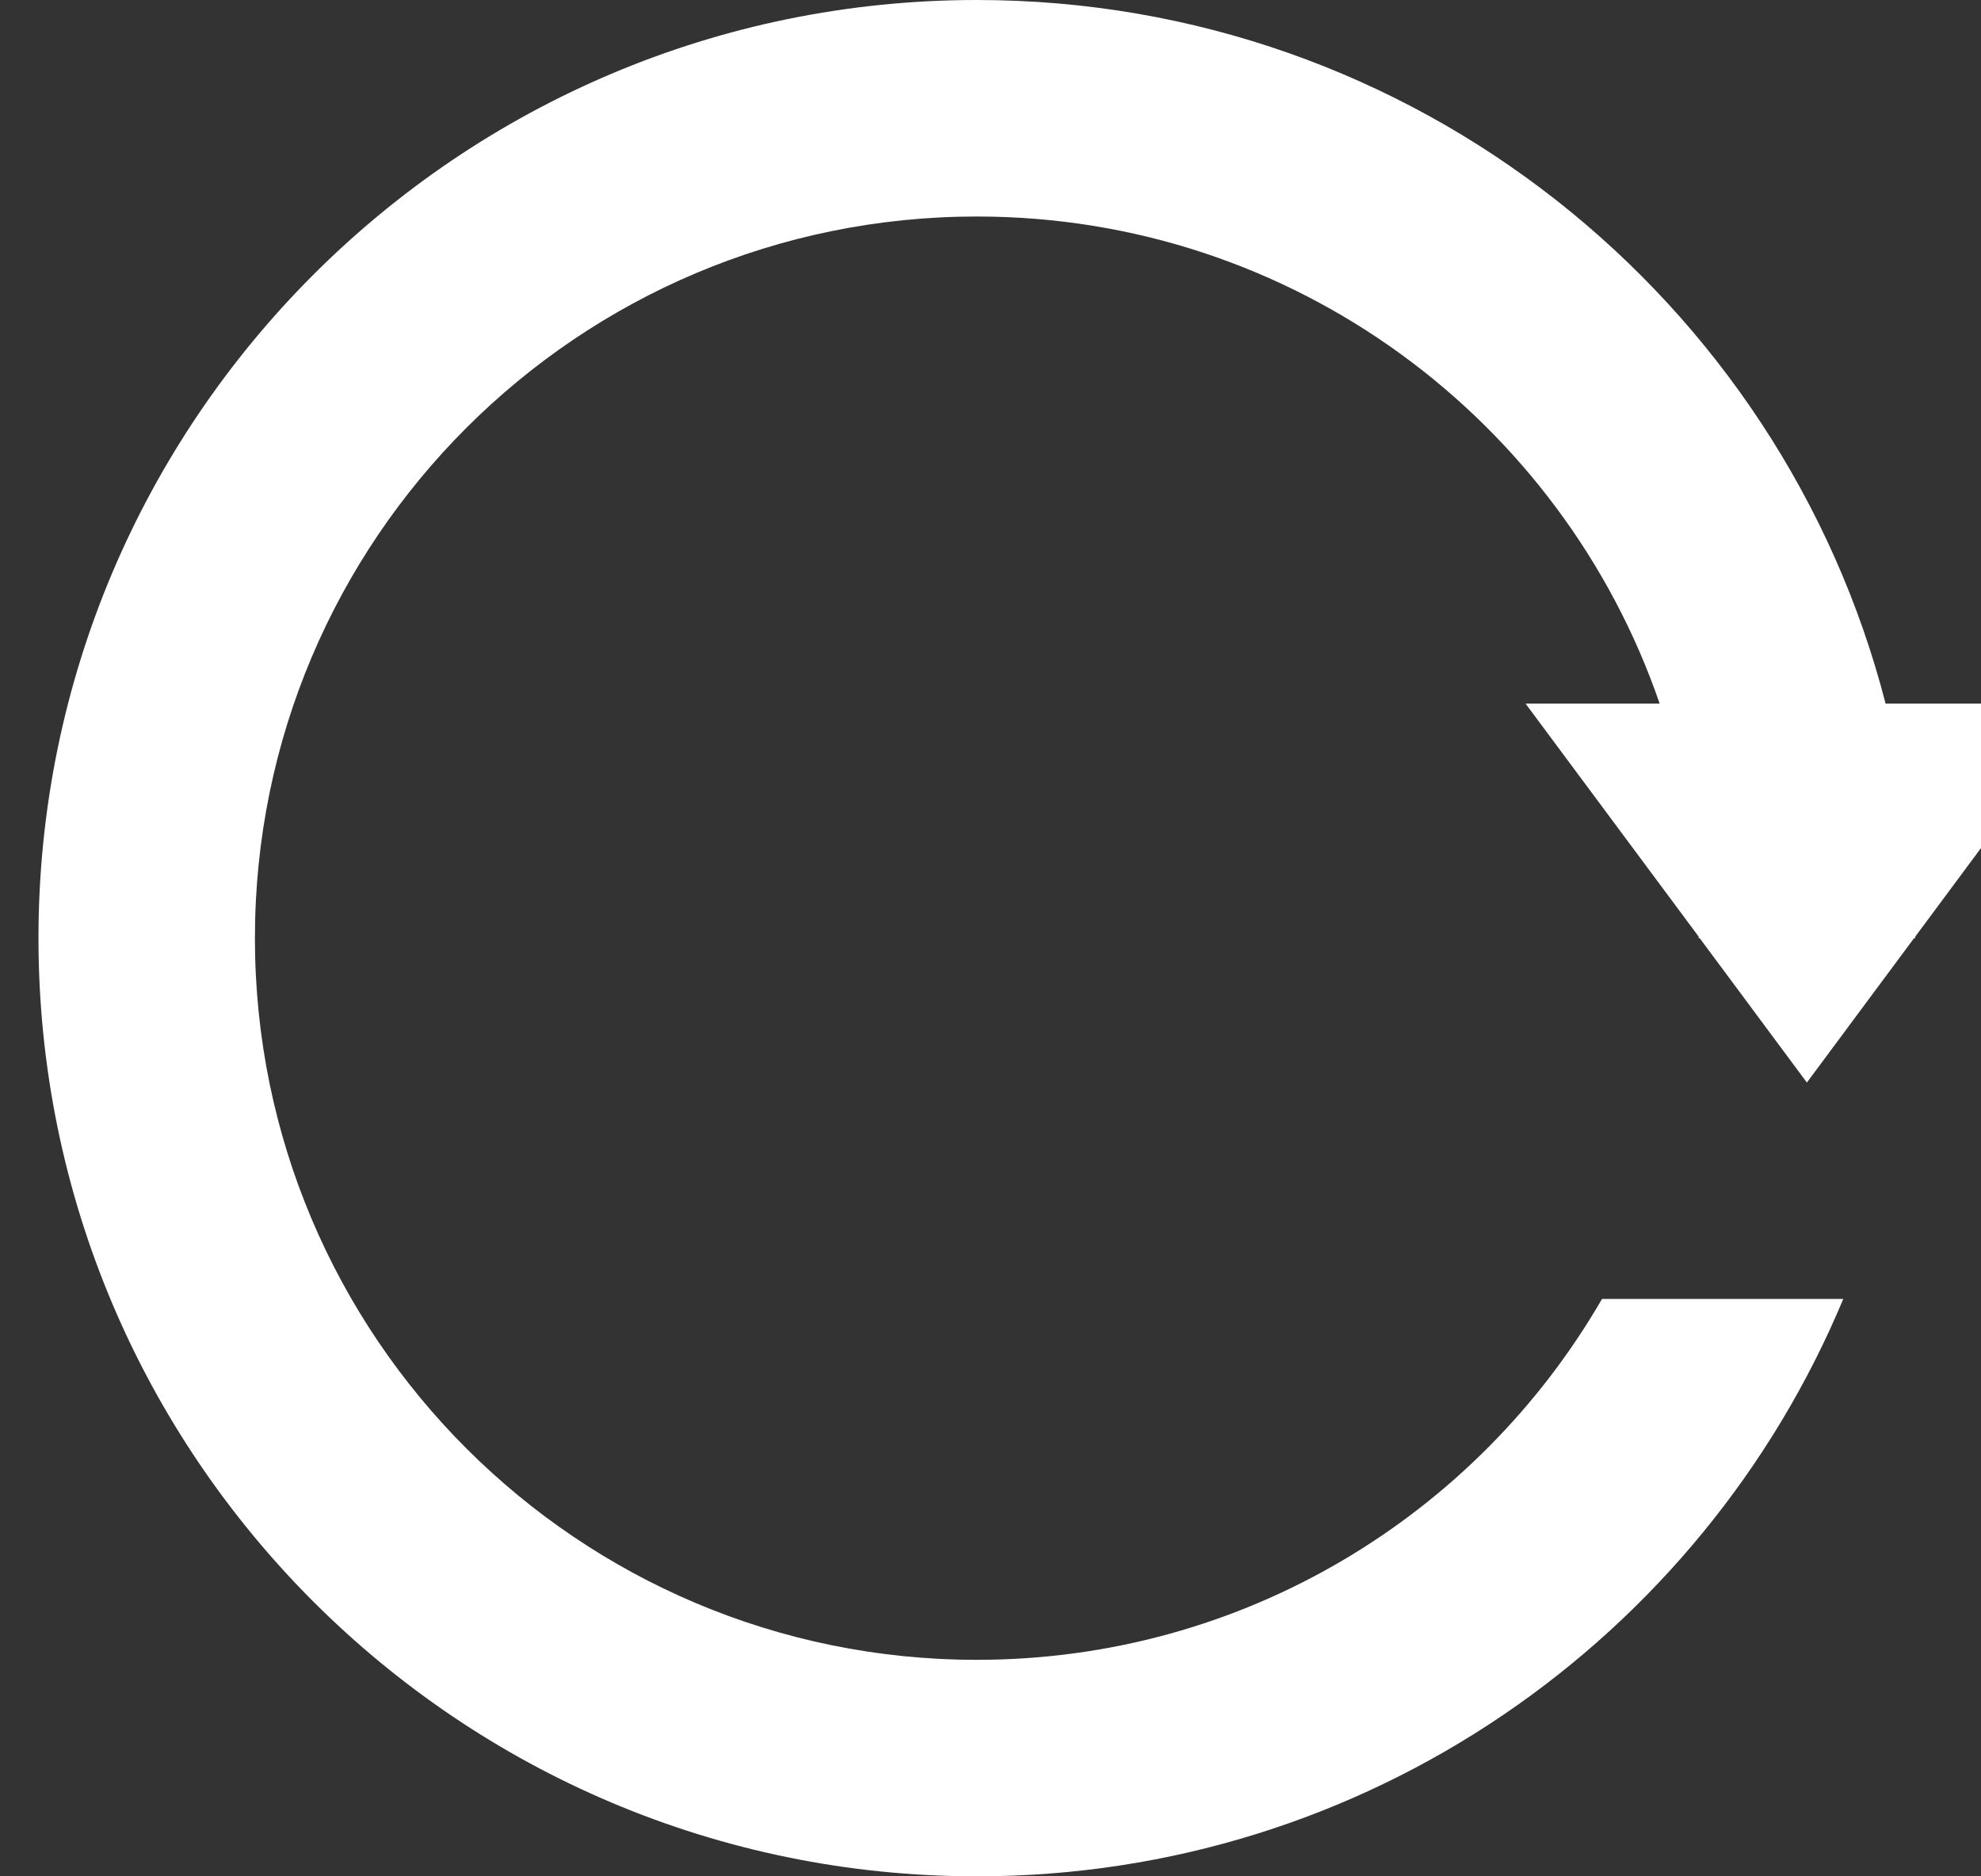 <svg width="100%" height="100%" viewBox="0 0 19 18" fill="none" xmlns="http://www.w3.org/2000/svg">
<rect x="0" y="0" width="19" height="18" fill="#333333" stroke="none"/>
<path fill-rule="evenodd" clip-rule="evenodd" d="M9.369 18C13.113 18 16.323 15.714 17.679 12.461H15.365C14.168 14.531 11.931 15.923 9.369 15.923C5.545 15.923 2.445 12.823 2.445 9C2.445 5.176 5.545 2.077 9.369 2.077C12.404 2.077 14.984 4.031 15.918 6.75H14.632L16.292 8.985C16.292 8.99 16.292 8.995 16.292 9H16.302L17.33 10.385L18.358 9H18.369C18.369 8.995 18.369 8.99 18.369 8.986L20.028 6.75H18.085C17.086 2.868 13.562 0 9.369 0C4.398 0 0.369 4.029 0.369 9C0.369 13.971 4.398 18 9.369 18Z" fill="white"/>
</svg>
